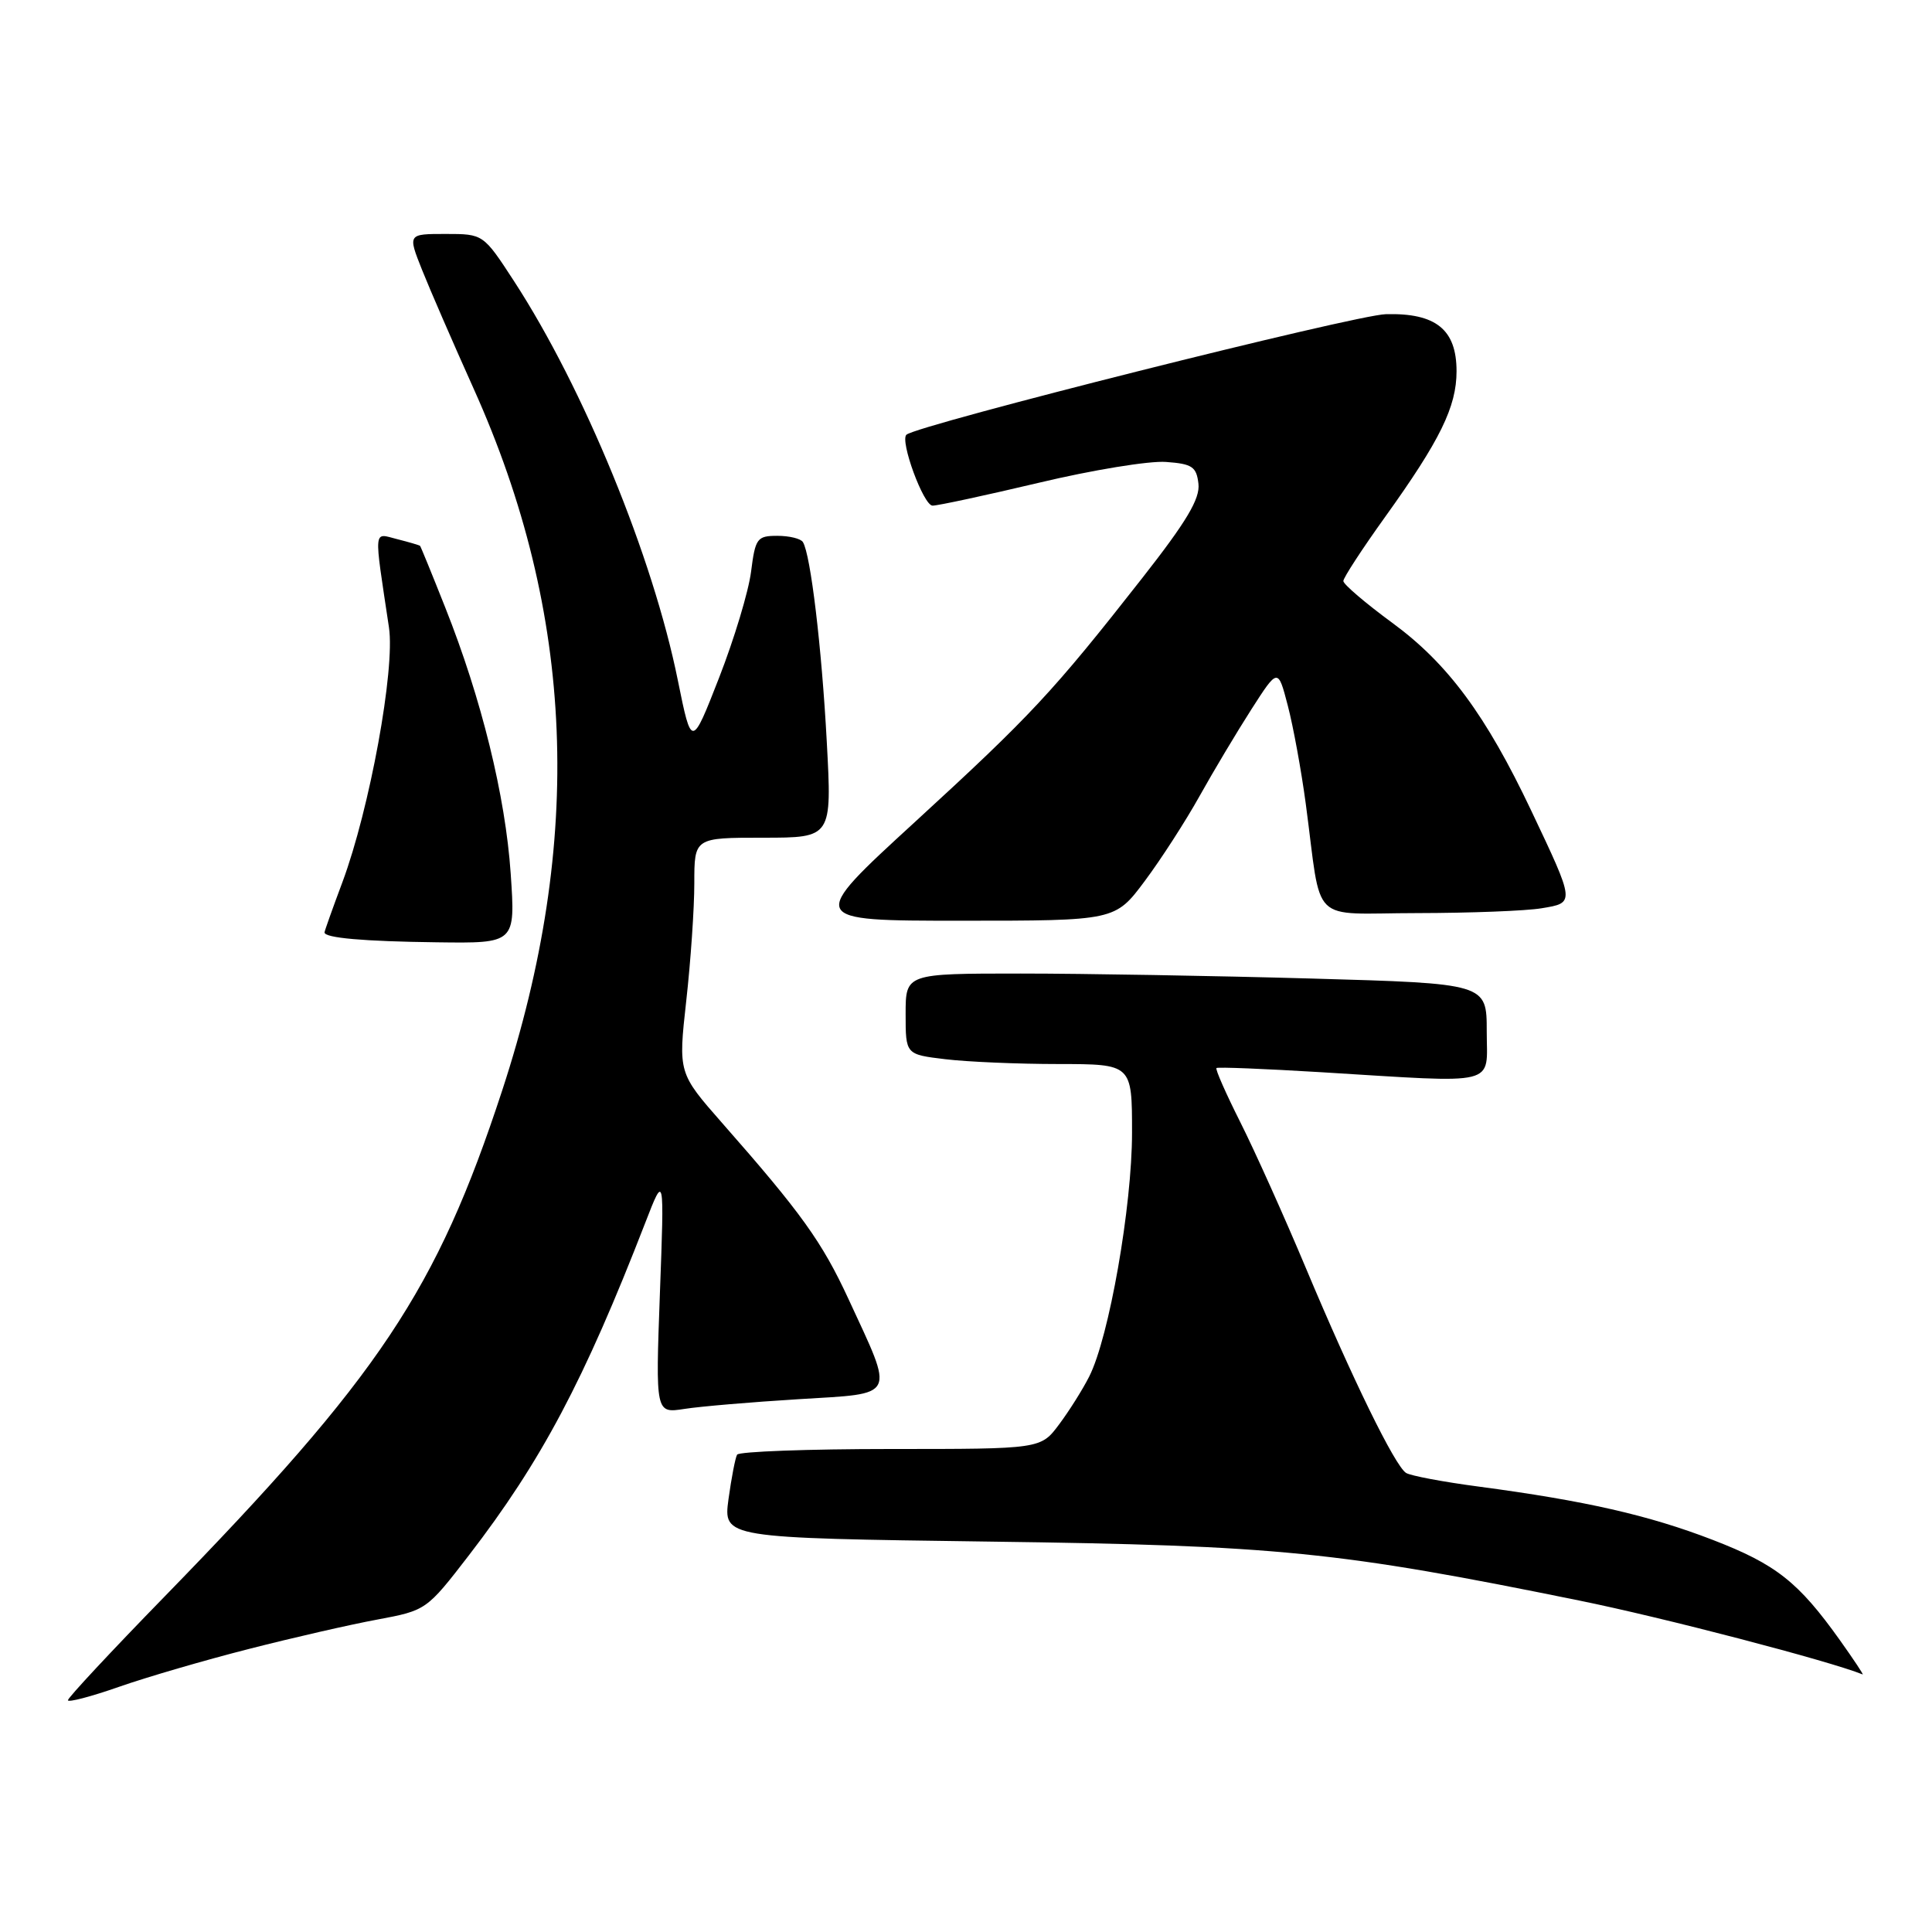 <?xml version="1.0" encoding="UTF-8" standalone="no"?>
<!DOCTYPE svg PUBLIC "-//W3C//DTD SVG 1.1//EN" "http://www.w3.org/Graphics/SVG/1.1/DTD/svg11.dtd" >
<svg xmlns="http://www.w3.org/2000/svg" xmlns:xlink="http://www.w3.org/1999/xlink" version="1.1" viewBox="0 0 256 256">
 <g >
 <path fill="currentColor"
d=" M 33.00 218.49 C 38.78 217.01 46.42 215.26 50.00 214.60 C 56.47 213.39 56.53 213.35 62.12 206.10 C 71.74 193.60 77.37 182.99 85.51 162.00 C 88.03 155.50 88.03 155.50 87.44 171.39 C 86.86 187.28 86.86 187.28 90.68 186.69 C 92.78 186.36 99.59 185.78 105.82 185.40 C 118.96 184.59 118.56 185.40 112.42 172.11 C 108.93 164.57 106.19 160.74 95.72 148.84 C 89.87 142.18 89.87 142.18 90.93 132.63 C 91.52 127.38 92.00 120.36 92.00 117.04 C 92.00 111.00 92.00 111.00 101.12 111.00 C 110.24 111.00 110.24 111.00 109.55 98.25 C 108.88 85.75 107.41 73.47 106.39 71.83 C 106.11 71.37 104.59 71.00 103.00 71.00 C 100.32 71.00 100.08 71.32 99.52 75.75 C 99.19 78.36 97.28 84.69 95.28 89.81 C 91.64 99.13 91.64 99.13 89.82 90.16 C 86.52 73.80 77.34 51.44 68.11 37.25 C 64.04 31.00 64.04 31.00 59.04 31.00 C 54.03 31.00 54.03 31.00 55.92 35.75 C 56.96 38.36 60.04 45.45 62.76 51.50 C 76.18 81.32 77.40 111.37 66.54 144.50 C 57.85 171.01 50.31 182.30 21.76 211.60 C 14.74 218.80 9.00 224.96 9.00 225.29 C 9.00 225.61 12.04 224.82 15.75 223.52 C 19.46 222.22 27.22 219.96 33.00 218.49 Z  M 243.81 217.35 C 238.29 209.61 235.34 207.28 226.94 204.04 C 218.46 200.77 210.07 198.86 195.93 196.98 C 191.22 196.36 186.89 195.54 186.31 195.17 C 184.83 194.23 179.18 182.68 173.05 168.06 C 170.18 161.21 166.26 152.50 164.35 148.70 C 162.44 144.90 161.01 141.67 161.19 141.52 C 161.36 141.37 167.57 141.62 175.00 142.07 C 198.92 143.53 197.00 144.00 197.00 136.66 C 197.00 130.32 197.00 130.32 173.75 129.66 C 160.96 129.30 143.64 129.00 135.25 129.00 C 120.00 129.00 120.00 129.00 120.00 134.36 C 120.00 139.72 120.00 139.72 125.25 140.35 C 128.14 140.70 134.89 140.99 140.25 140.99 C 150.00 141.00 150.00 141.00 150.00 150.09 C 150.00 159.85 146.96 177.20 144.33 182.39 C 143.47 184.10 141.67 186.96 140.33 188.75 C 137.90 192.00 137.90 192.00 118.01 192.00 C 107.07 192.00 97.92 192.34 97.67 192.75 C 97.43 193.16 96.92 195.82 96.53 198.64 C 95.84 203.79 95.84 203.79 131.17 204.27 C 169.37 204.78 177.26 205.57 209.26 212.08 C 220.37 214.33 242.42 220.09 246.81 221.87 C 246.98 221.94 245.63 219.91 243.81 217.35 Z  M 67.67 115.75 C 66.97 105.48 63.80 92.57 58.99 80.48 C 57.25 76.09 55.75 72.42 55.66 72.33 C 55.57 72.24 54.21 71.84 52.63 71.44 C 49.43 70.64 49.52 69.66 51.54 83.14 C 52.37 88.69 48.99 107.16 45.38 116.87 C 44.07 120.37 43.00 123.38 43.00 123.55 C 43.00 124.28 48.18 124.74 57.90 124.86 C 68.30 125.00 68.30 125.00 67.67 115.75 Z  M 151.68 116.75 C 153.84 113.86 157.10 108.80 158.94 105.50 C 160.78 102.20 163.87 97.03 165.81 94.00 C 169.34 88.50 169.34 88.50 170.64 93.50 C 171.36 96.25 172.43 102.10 173.02 106.50 C 175.21 122.86 173.31 121.00 187.80 120.99 C 194.78 120.98 202.20 120.70 204.27 120.35 C 208.71 119.62 208.73 119.72 202.89 107.40 C 196.90 94.77 191.85 87.94 184.54 82.57 C 180.94 79.93 178.00 77.42 178.00 76.99 C 178.00 76.56 180.49 72.74 183.54 68.49 C 190.83 58.33 193.00 53.90 193.00 49.19 C 193.00 43.67 190.28 41.46 183.64 41.63 C 179.53 41.73 121.61 56.30 120.11 57.60 C 119.21 58.39 122.37 67.00 123.57 67.00 C 124.28 67.00 130.64 65.63 137.69 63.96 C 144.73 62.28 152.30 61.04 154.50 61.21 C 157.97 61.46 158.54 61.84 158.80 64.10 C 159.03 66.08 157.24 69.09 151.35 76.60 C 139.51 91.70 136.63 94.80 121.23 108.92 C 106.96 122.00 106.96 122.00 127.36 122.00 C 147.76 122.00 147.76 122.00 151.68 116.75 Z "/>
</g>
</svg>